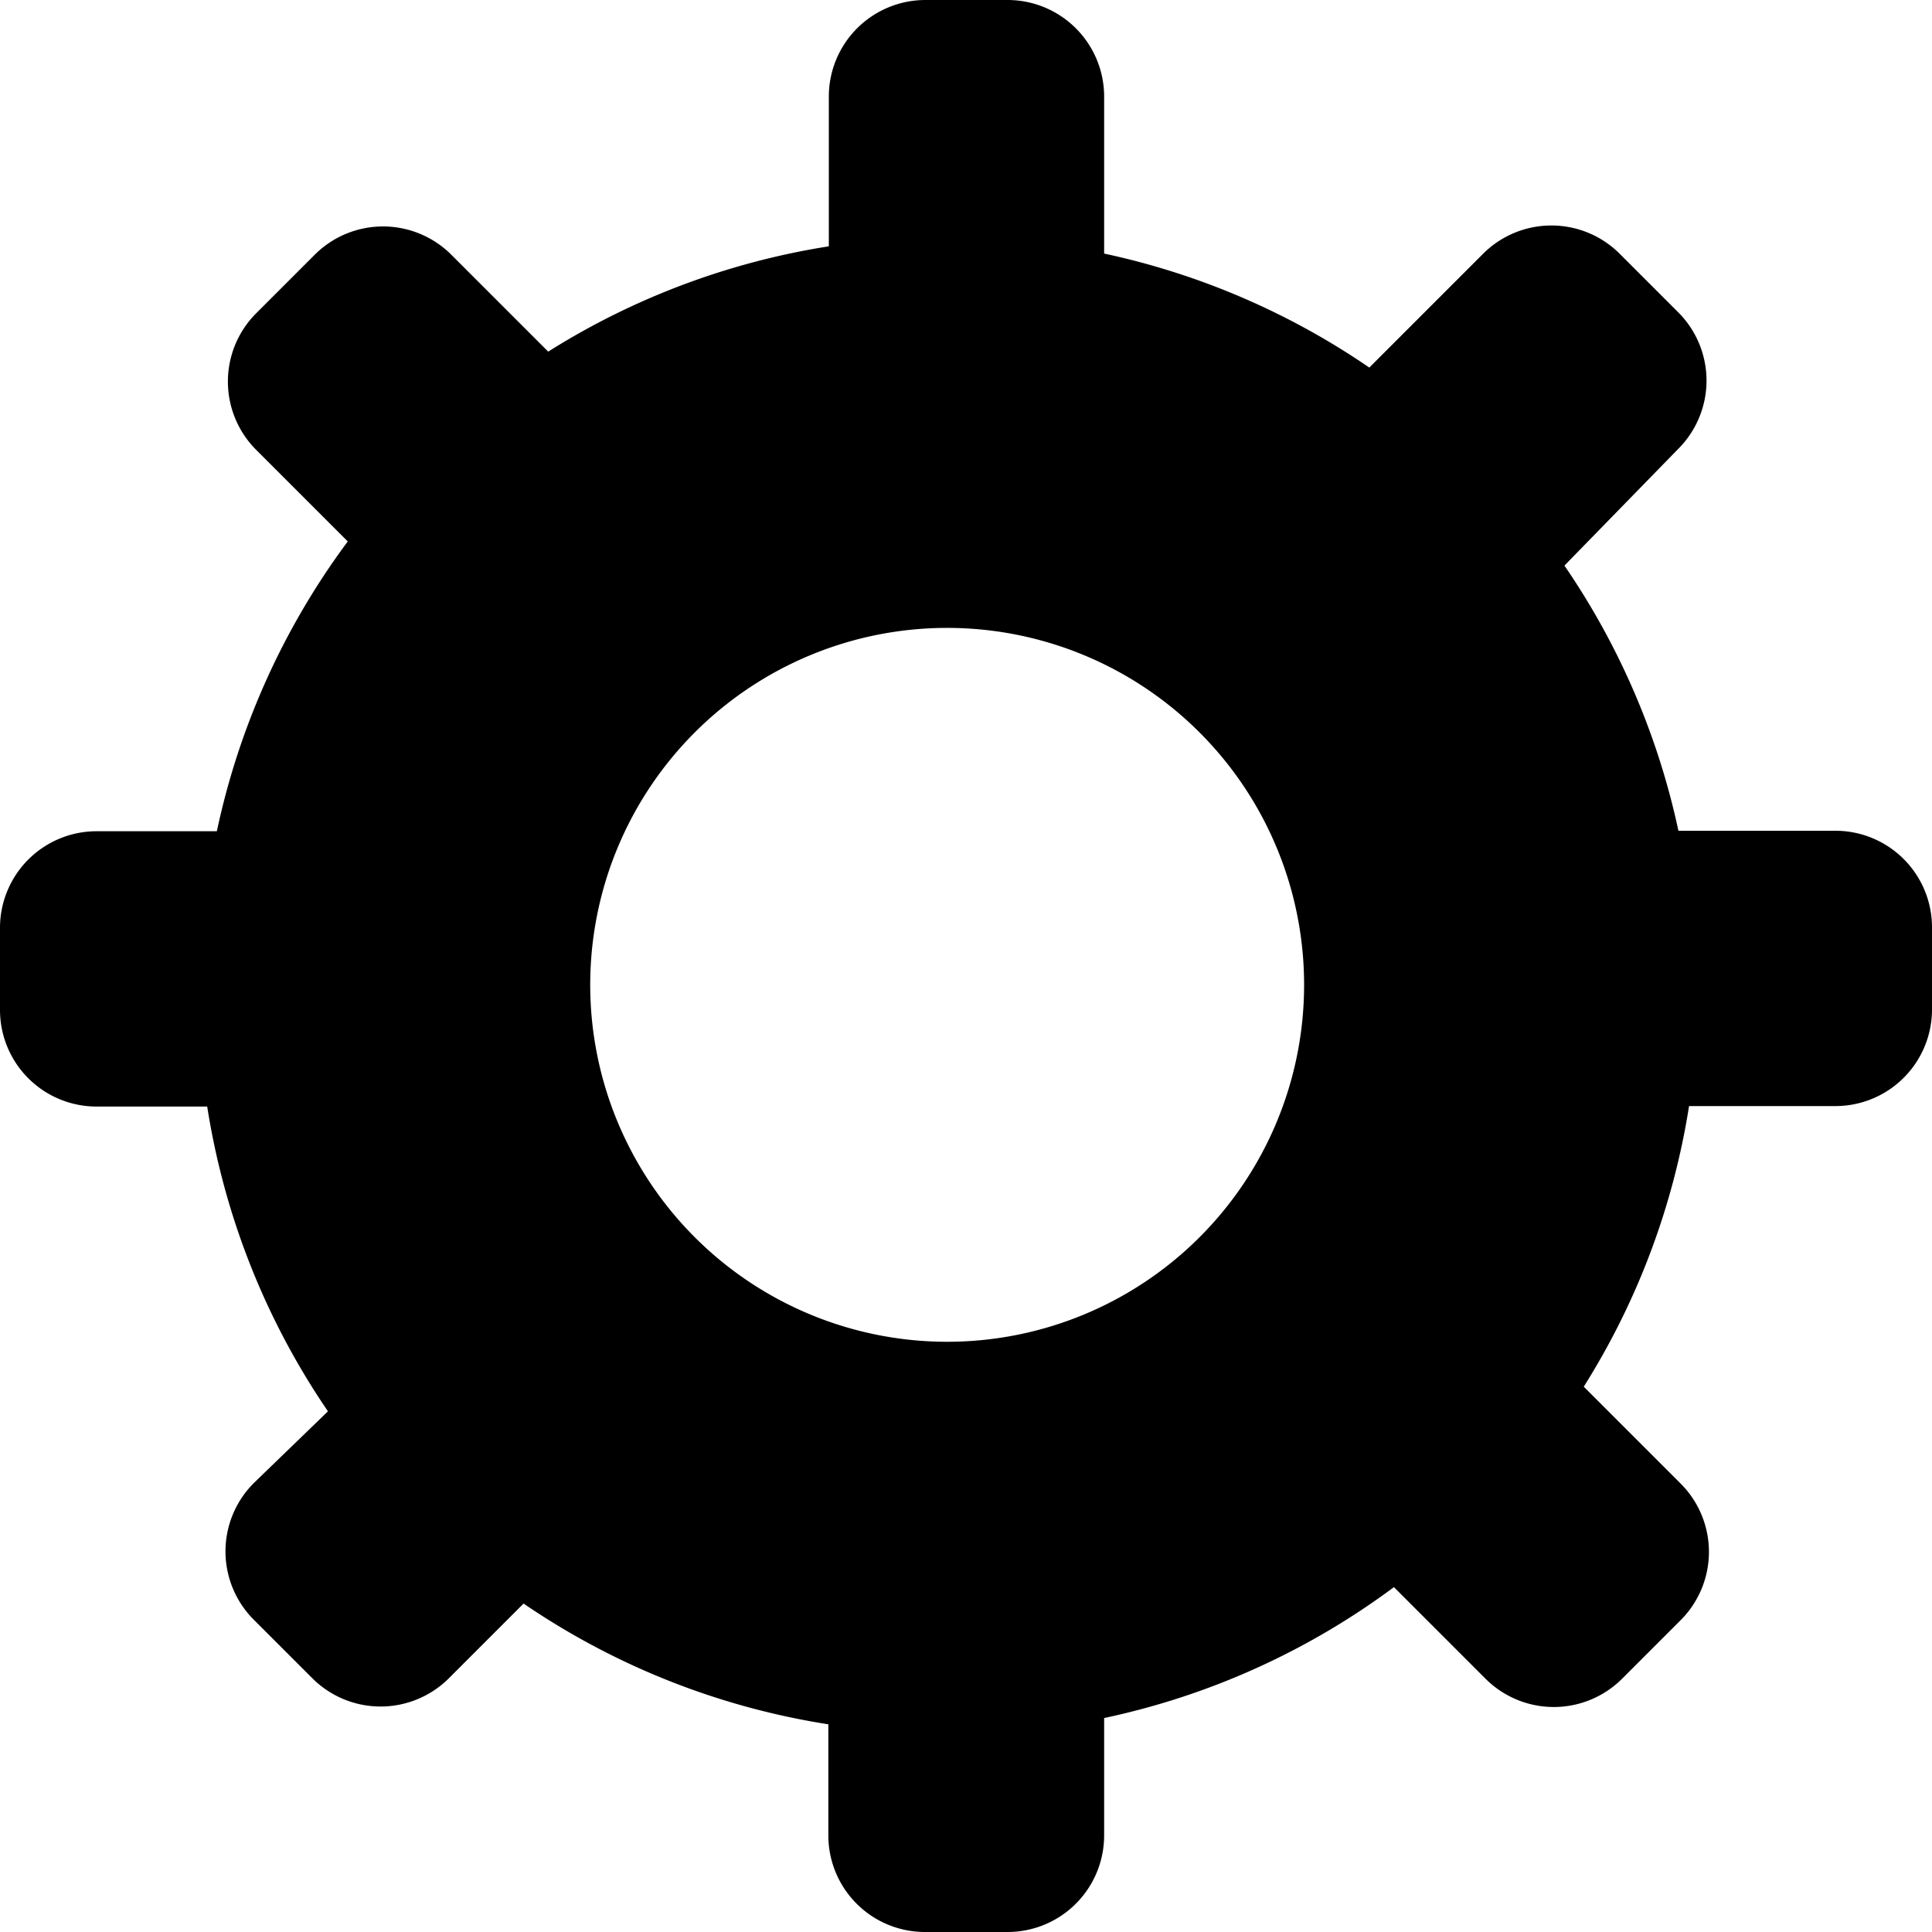 <svg xmlns="http://www.w3.org/2000/svg" viewBox="0 0 40 40">
<title>Asset 10</title><g id="Layer_2" data-name="Layer 2"><g id="Layer_1-2" data-name="Layer 1">
<style type="text/css">
	.st0{fill:none;}
	.st2{fill:#68a4eb;}
	.st1{fill:#FFFFFF;}
	
</style>
<path  d="M22.86,38V35.57a15.42,15.42,0,0,0,6-2.71l1.89,1.89a2,2,0,0,0,2.84,0l1.2-1.2a2,2,0,0,0,0-2.84l-2-2a15.39,15.39,0,0,0,2.18-5.81H38a2,2,0,0,0,2-2v-1.7a2,2,0,0,0-2-2H34.75a15.42,15.42,0,0,0-2.36-5.49L34.74,9.3a2,2,0,0,0,0-2.84l-1.2-1.2a2,2,0,0,0-2.84,0L28.35,7.61a15.42,15.42,0,0,0-5.49-2.36V2a2,2,0,0,0-2-2h-1.7a2,2,0,0,0-2,2v3.1a15.39,15.39,0,0,0-5.81,2.18l-2-2a2,2,0,0,0-2.84,0l-1.2,1.2a2,2,0,0,0,0,2.84l1.89,1.89a15.42,15.42,0,0,0-2.71,6H2a2,2,0,0,0-2,2v1.7a2,2,0,0,0,2,2H4.29a15.41,15.41,0,0,0,2.5,6.31L5.26,30.7a2,2,0,0,0,0,2.84l1.2,1.2a2,2,0,0,0,2.84,0l1.54-1.54a15.41,15.41,0,0,0,6.31,2.5V38a2,2,0,0,0,2,2h1.7A2,2,0,0,0,22.86,38ZM27,20.41A7.39,7.39,0,1,1,19.59,13,7.39,7.39,0,0,1,27,20.41Z"/></g></g></svg>